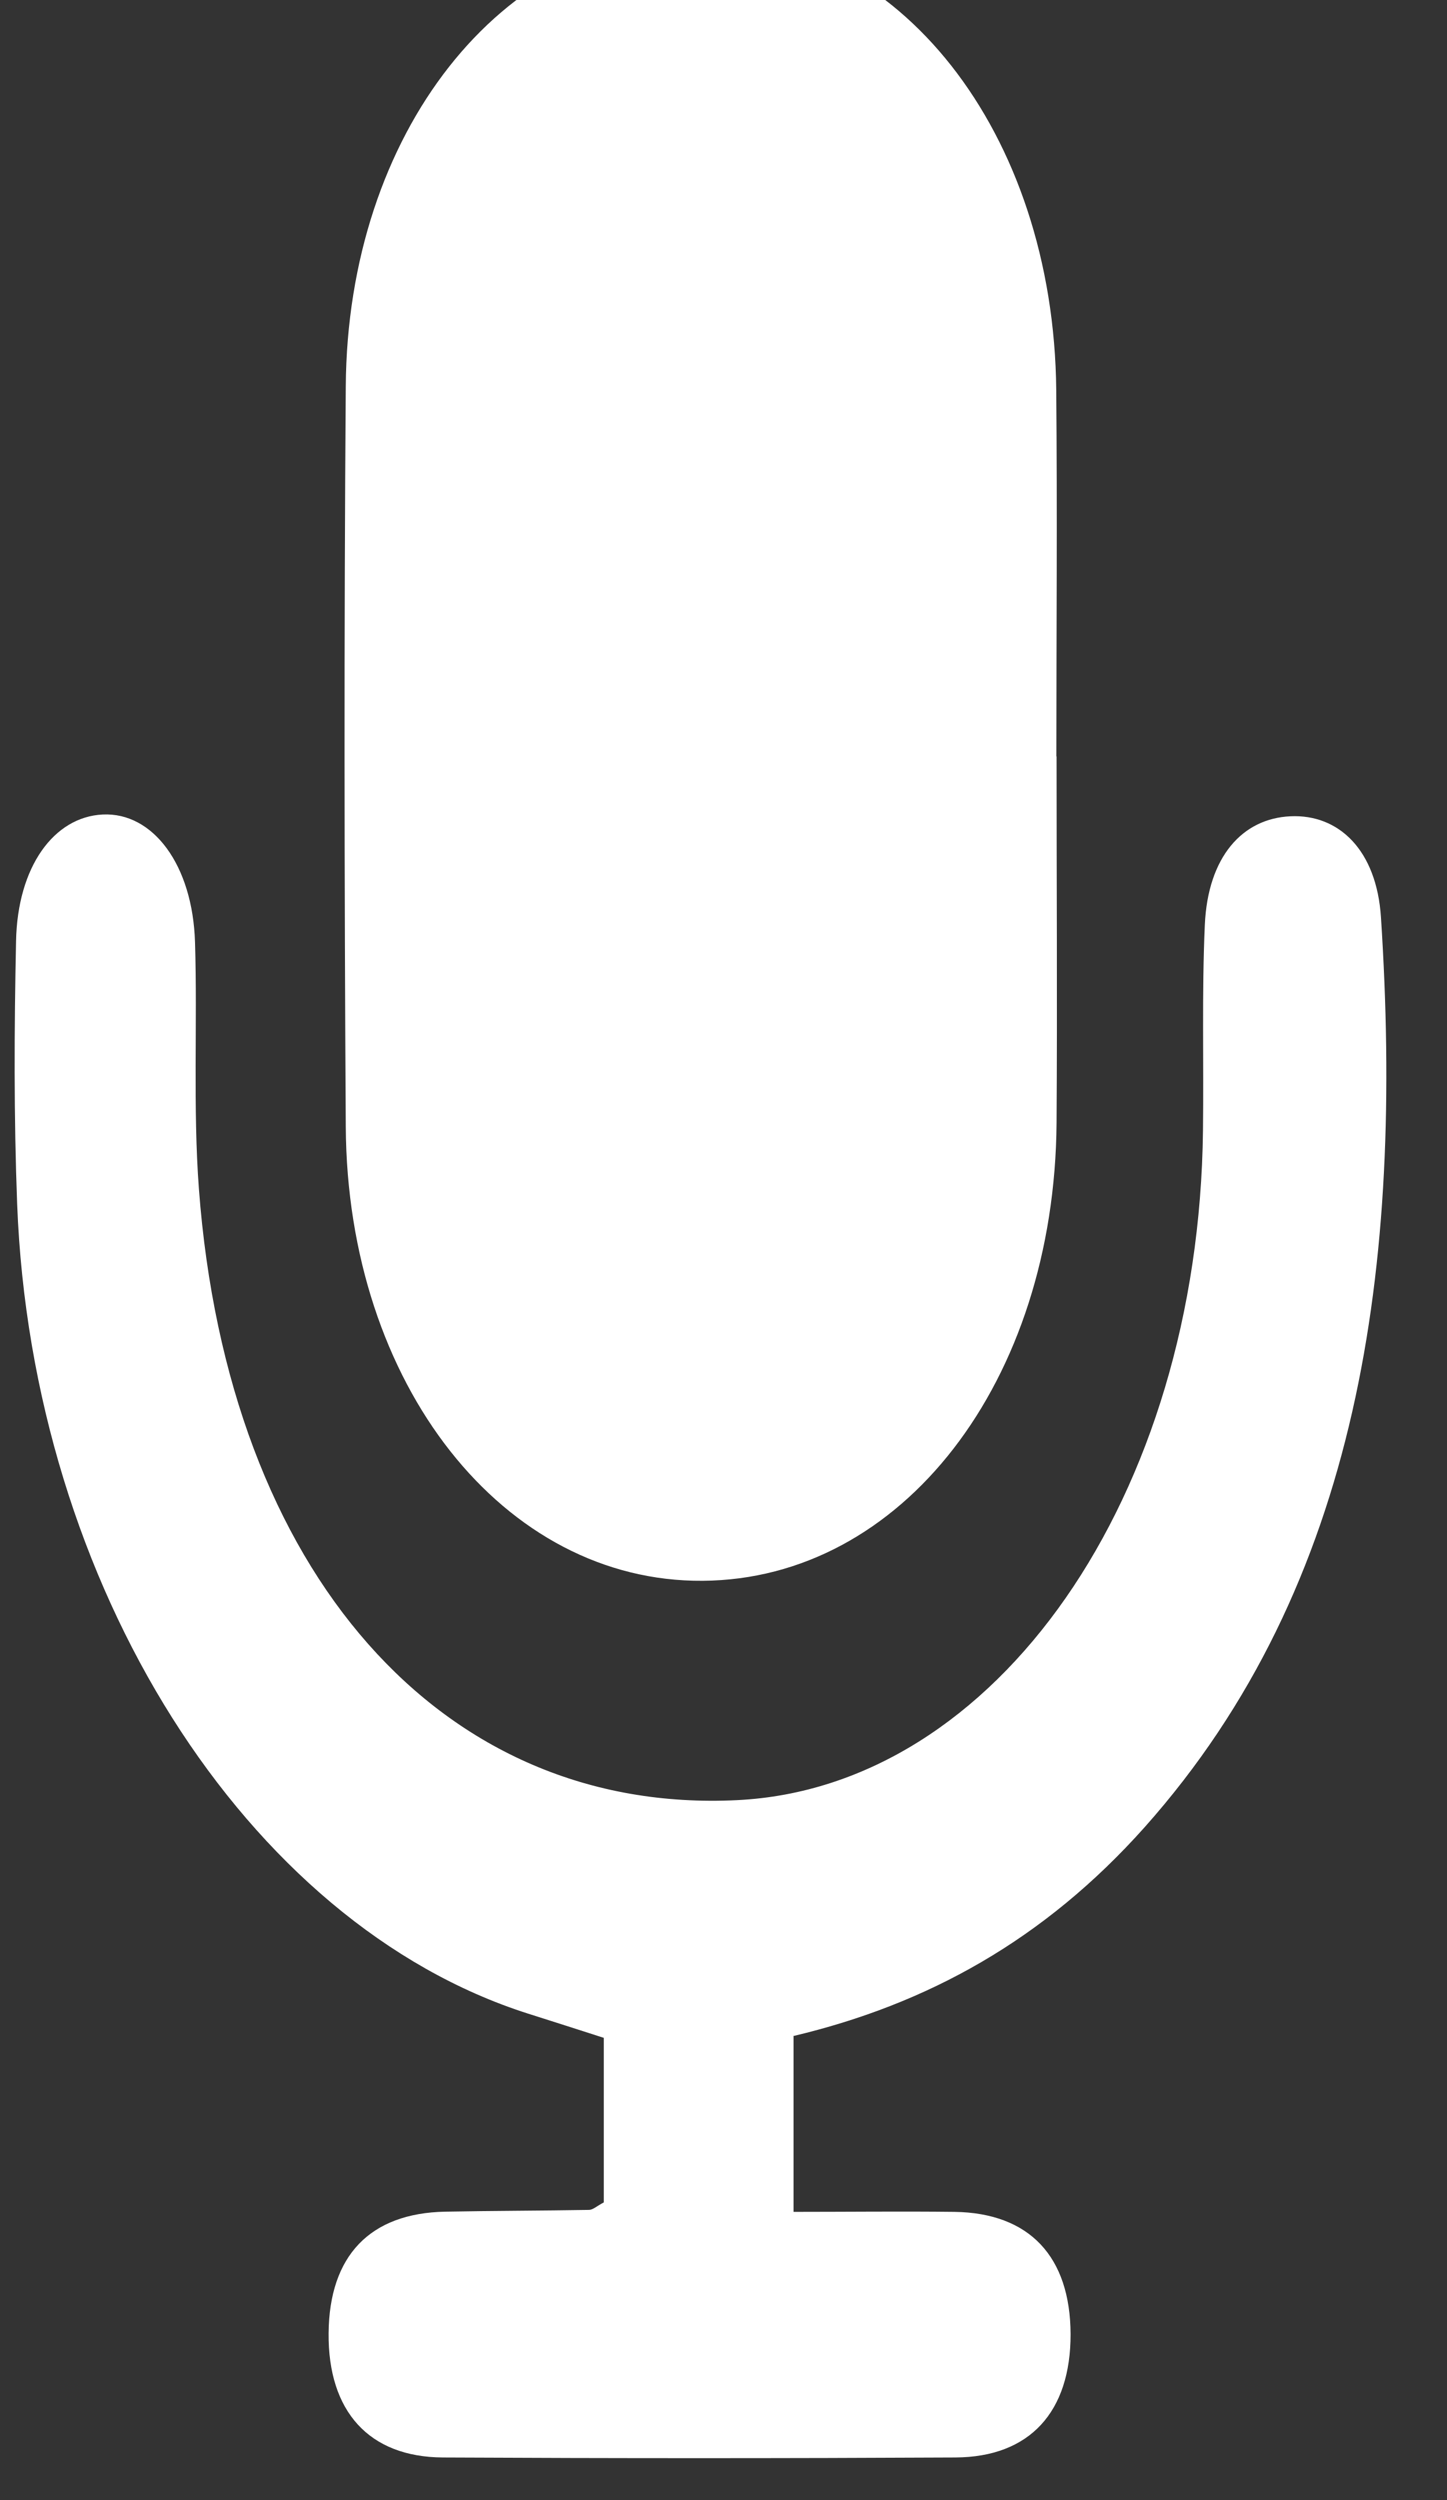<svg width="22" height="38" viewBox="0 0 22 38" fill="none" xmlns="http://www.w3.org/2000/svg" xmlns:xlink="http://www.w3.org/1999/xlink">
<rect x="0" y="0" width="22" height="38" fill="#333333" stroke="none"/>
<path d="M16.064,11.497C16.064,13.351 16.076,15.209 16.064,17.063C16.035,21.007 13.713,24.006 10.683,24.027C7.659,24.049 5.279,21.046 5.257,17.124C5.235,13.376 5.23,9.624 5.257,5.876C5.281,2.018 7.632,-0.948 10.63,-0.973C13.652,-0.997 16.022,2.009 16.059,5.931C16.076,7.785 16.061,9.642 16.061,11.497L16.064,11.497Z" fill="#FFFFFF"/>
<path d="M12.065,30.95L12.065,33.619C12.893,33.619 13.703,33.609 14.513,33.619C15.653,33.636 16.272,34.299 16.277,35.477C16.279,36.659 15.658,37.346 14.526,37.352C11.93,37.366 9.33,37.366 6.734,37.352C5.608,37.346 4.986,36.649 4.996,35.464C5.006,34.285 5.625,33.639 6.769,33.616C7.498,33.602 8.227,33.602 8.956,33.589C9.012,33.589 9.068,33.535 9.18,33.475L9.18,30.974C8.806,30.853 8.416,30.729 8.026,30.605C3.742,29.239 0.483,24.093 0.261,18.303C0.21,16.974 0.216,15.638 0.244,14.305C0.266,13.174 0.819,12.417 1.561,12.38C2.325,12.343 2.929,13.144 2.965,14.322C3.003,15.571 2.932,16.83 3.024,18.069C3.462,23.909 6.721,27.582 11.208,27.361C15.151,27.167 18.226,22.75 18.29,17.182C18.303,16.14 18.272,15.096 18.318,14.058C18.364,13.023 18.889,12.44 19.62,12.407C20.354,12.373 20.93,12.919 20.996,13.944C21.34,19.234 20.683,24.086 17.406,27.769C15.872,29.49 14.093,30.465 12.06,30.947L12.065,30.95Z" fill="#FFFFFF"/>
</svg>
